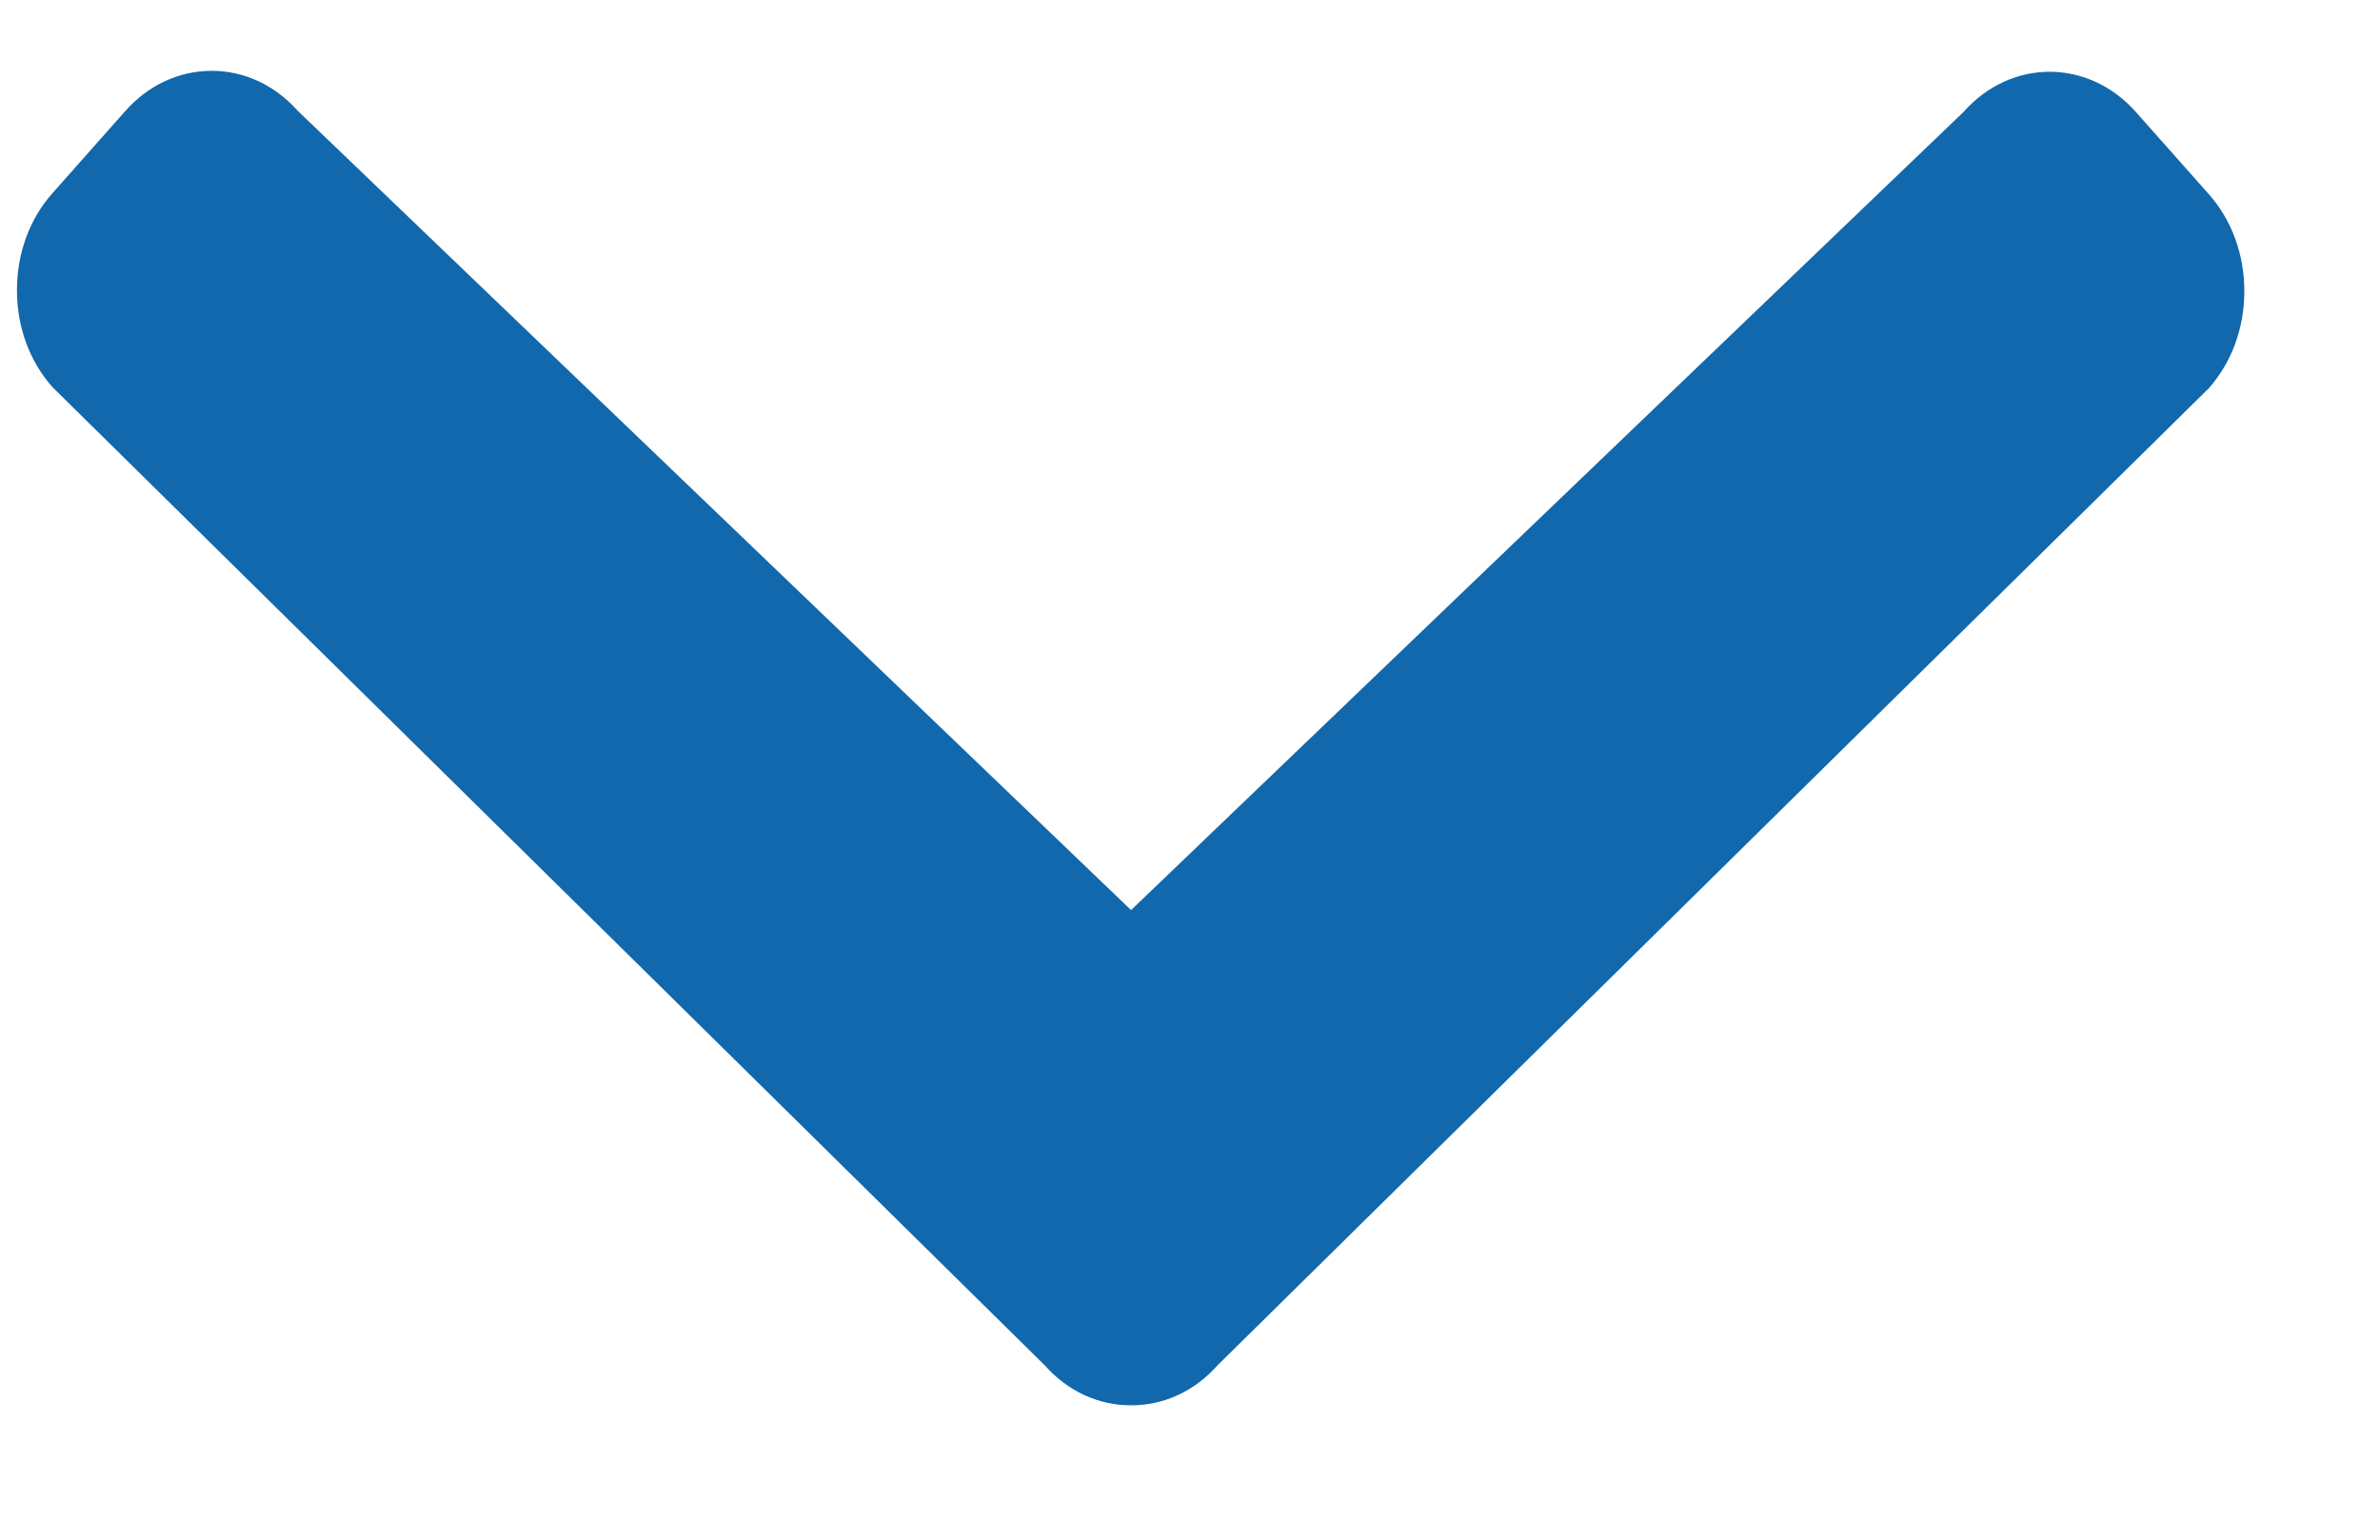 <svg width="17" height="11" viewBox="0 0 17 11" fill="none" xmlns="http://www.w3.org/2000/svg">
<path d="M8.697 9.754L15.777 2.774C15.941 2.589 16.031 2.343 16.031 2.08C16.031 1.818 15.941 1.572 15.777 1.387L15.256 0.8C14.916 0.417 14.364 0.417 14.025 0.8L8.079 6.502L2.127 0.792C1.963 0.608 1.745 0.506 1.512 0.506C1.279 0.506 1.06 0.608 0.896 0.792L0.375 1.38C0.211 1.564 0.121 1.81 0.121 2.073C0.121 2.336 0.211 2.582 0.375 2.766L7.462 9.754C7.626 9.939 7.846 10.041 8.079 10.04C8.313 10.041 8.533 9.939 8.697 9.754Z" fill="#1168AC"/>
</svg>
